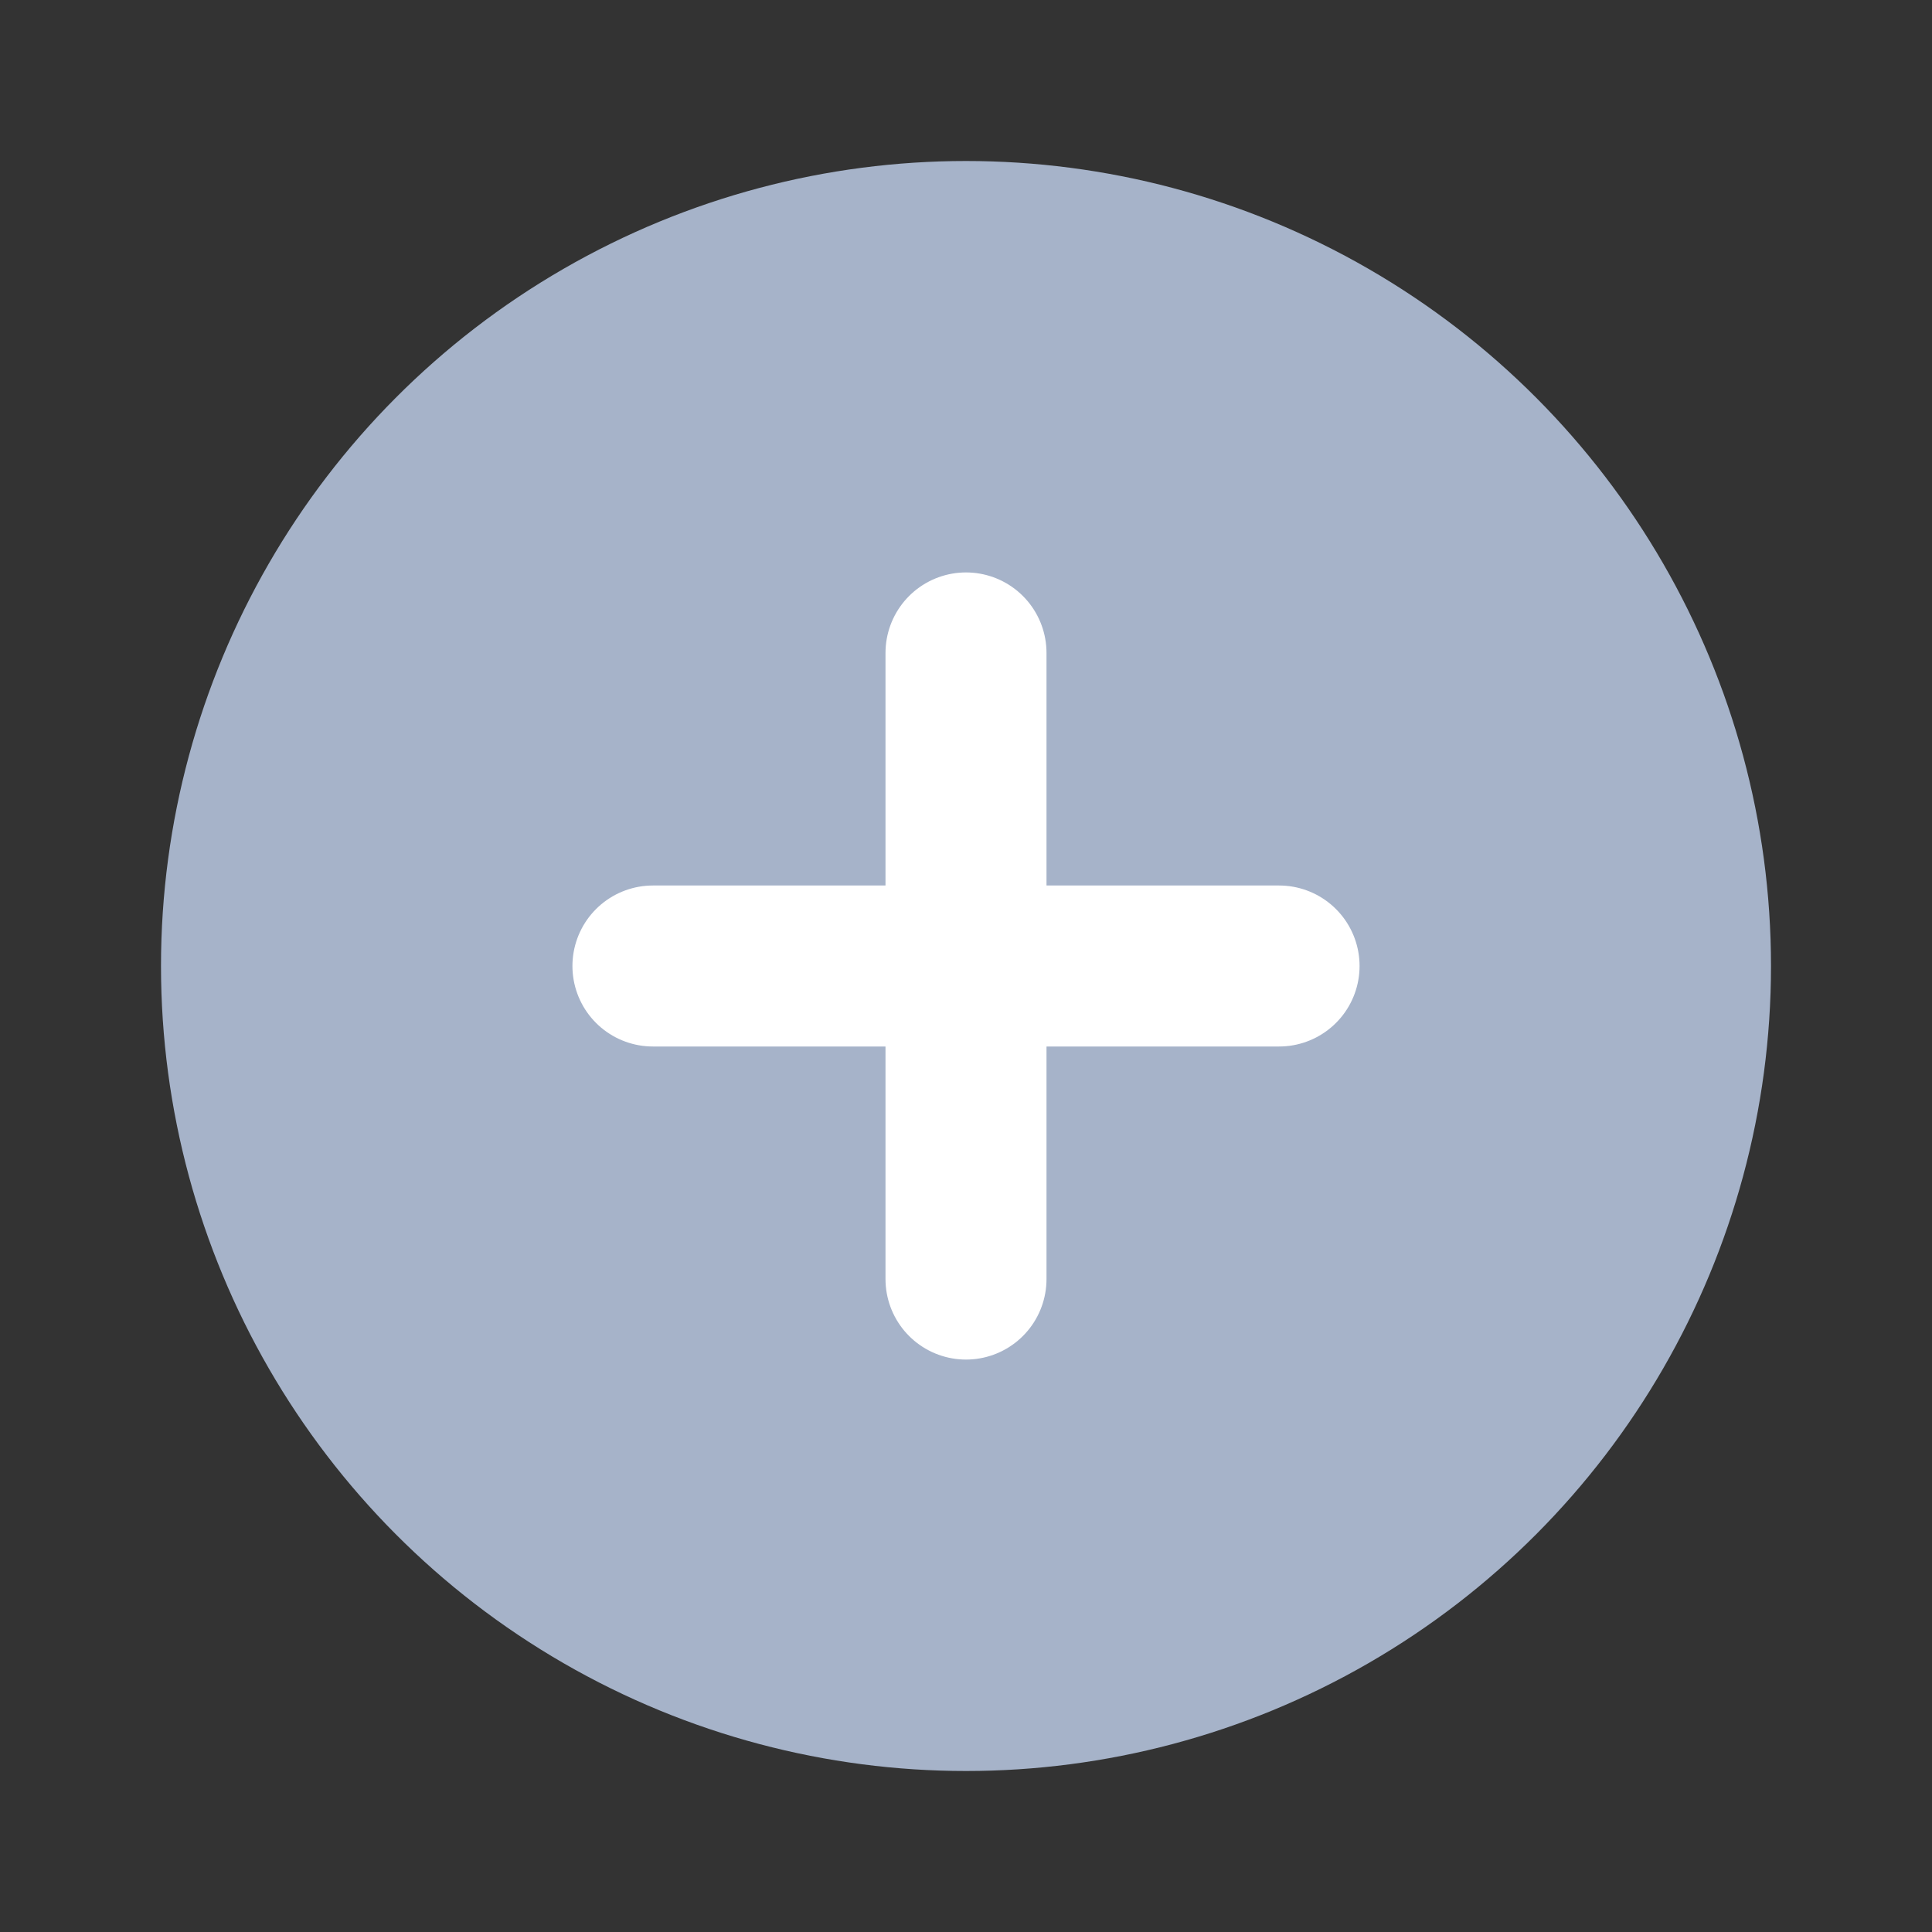 <svg width="24" height="24" viewBox="0 0 24 24" fill="none" xmlns="http://www.w3.org/2000/svg">
<rect x="0" y="0" width="24" height="24" fill="#333333" stroke="none"/>
<circle cx="12" cy="12" r="10" fill="#A6B3C9"/>
<path d="M12 8.111V15.889" stroke="white" stroke-width="2" stroke-linecap="round" stroke-linejoin="round"/>
<path d="M8.111 12H15.889" stroke="white" stroke-width="2" stroke-linecap="round" stroke-linejoin="round"/>
</svg>
